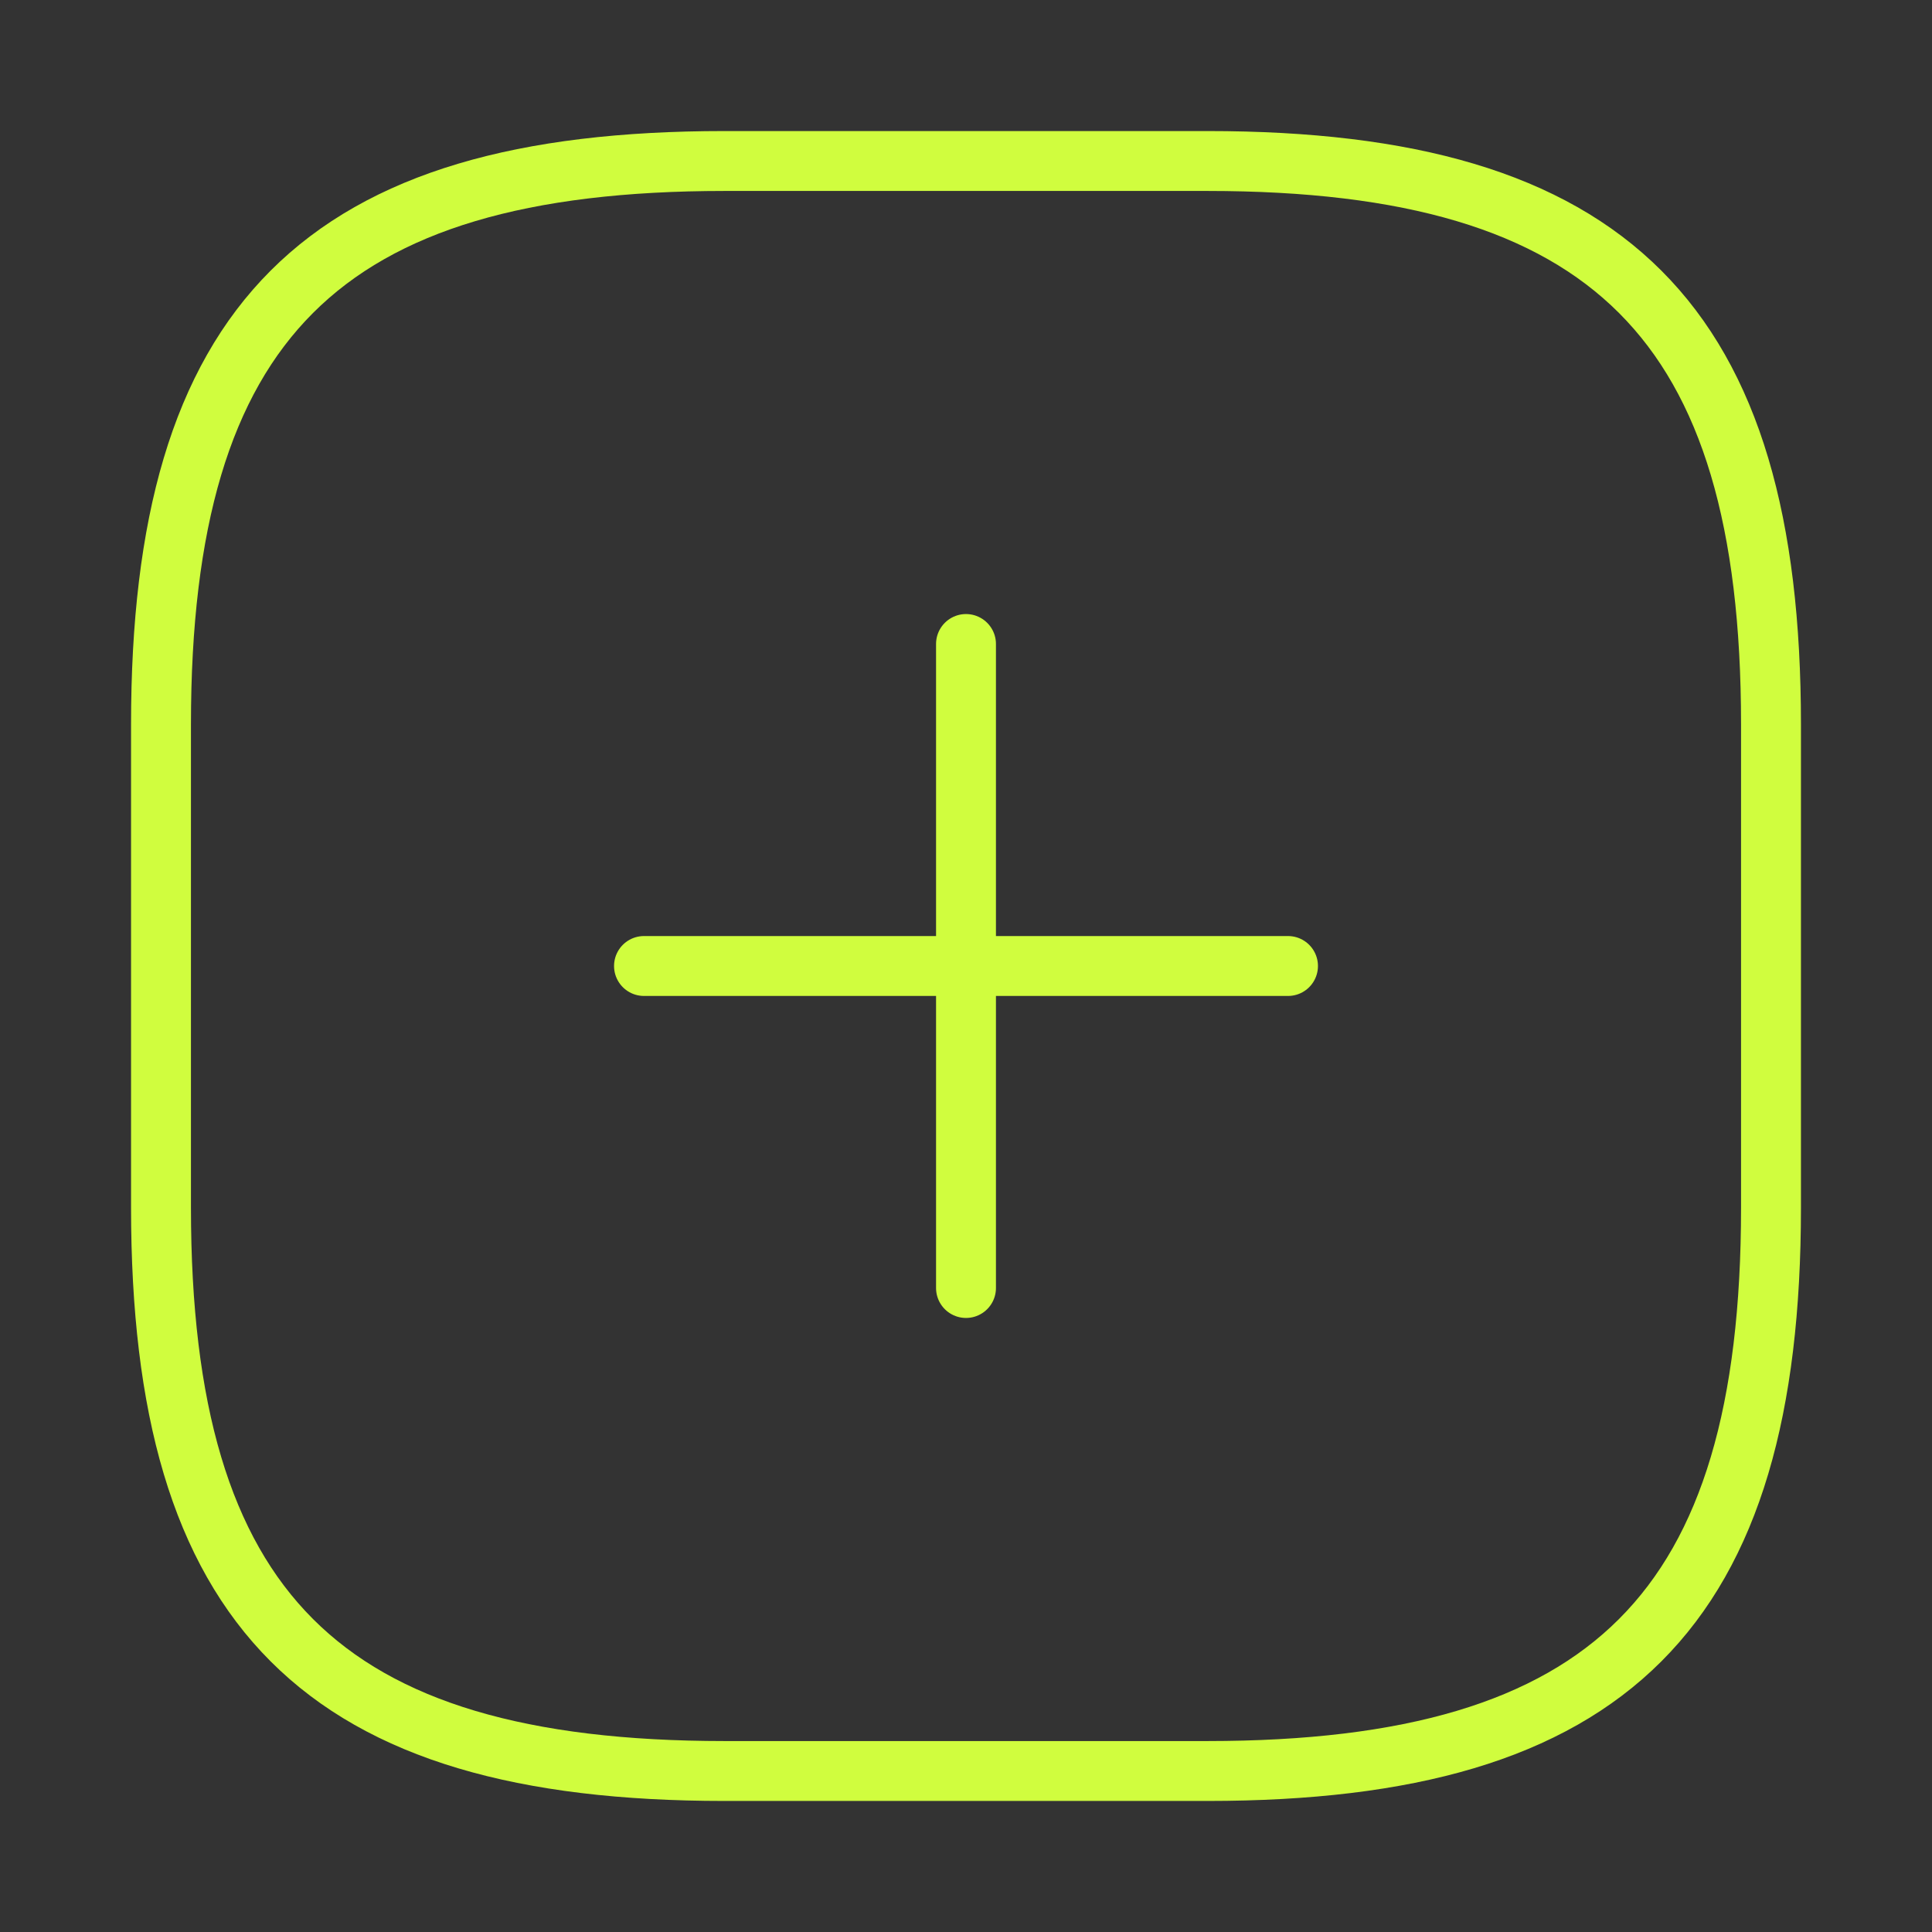 <svg width="129" height="129" viewBox="0 0 129 129" fill="none" xmlns="http://www.w3.org/2000/svg">
<rect x="0" y="0" width="129" height="129" fill="#333333" stroke="none"/>
<path d="M43 64.5H86" stroke="#D0FD3E" stroke-width="4" stroke-linecap="round" stroke-linejoin="round"/>
<path d="M64.5 86V43" stroke="#D0FD3E" stroke-width="4" stroke-linecap="round" stroke-linejoin="round"/>
<path d="M48.375 118.25H80.625C107.5 118.25 118.25 107.5 118.25 80.625V48.375C118.25 21.5 107.5 10.75 80.625 10.75H48.375C21.5 10.75 10.75 21.5 10.75 48.375V80.625C10.75 107.5 21.5 118.25 48.375 118.25Z" stroke="#D0FD3E" stroke-width="4" stroke-linecap="round" stroke-linejoin="round"/>
</svg>
